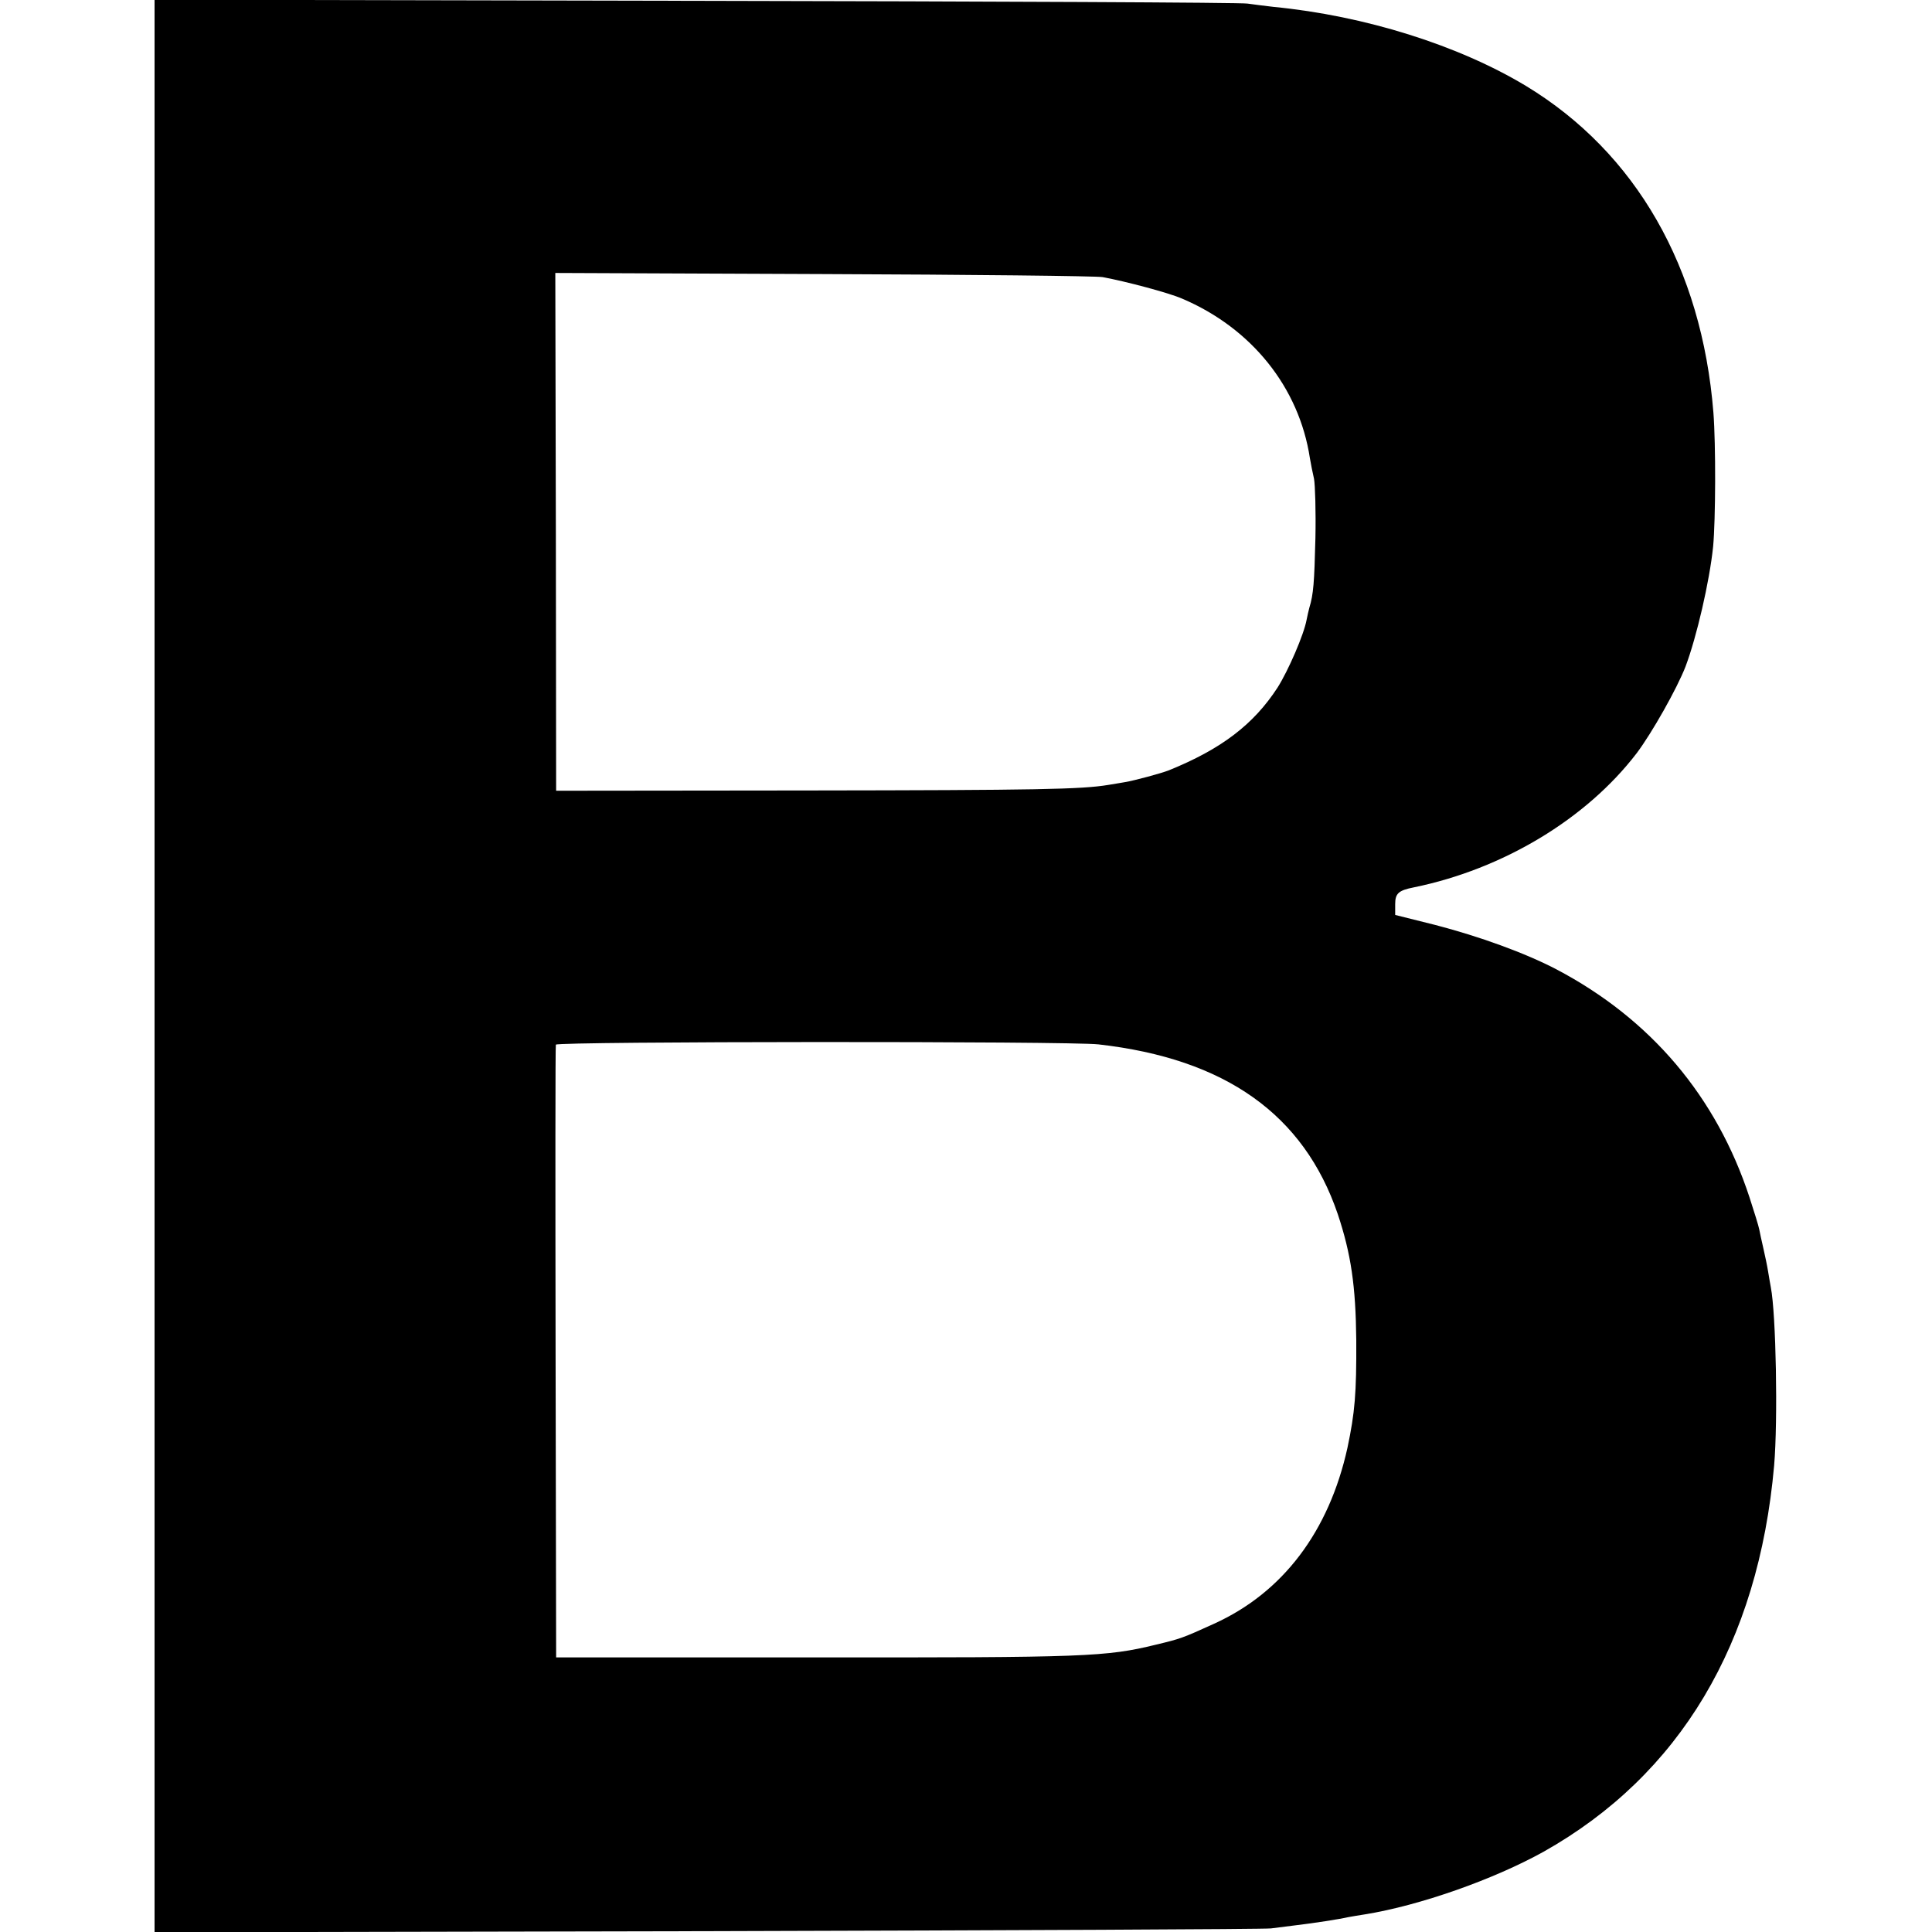 <?xml version="1.0" standalone="no"?>
<!DOCTYPE svg PUBLIC "-//W3C//DTD SVG 20010904//EN"
 "http://www.w3.org/TR/2001/REC-SVG-20010904/DTD/svg10.dtd">
<svg version="1.0" xmlns="http://www.w3.org/2000/svg"
 width="700pt" height="700pt" viewBox="0 0 700 700"
 preserveAspectRatio="xMidYMid meet">
<g transform="translate(0,700) scale(0.1,-0.1)"
fill="#000000" stroke="none">
<path d="M560 3500 l0 -3501 2003 4 c1101 3 2020 7 2042 10 22 3 65 8 95 12
59 7 151 21 186 29 12 2 39 7 60 10 198 32 465 126 647 227 494 278 778 755
835 1399 14 165 7 549 -12 646 -2 12 -7 38 -10 58 -3 19 -11 57 -17 83 -6 27
-13 57 -15 69 -2 11 -18 63 -35 115 -120 366 -358 647 -700 827 -113 59 -278
119 -440 161 l-144 36 0 39 c0 39 12 50 68 61 322 66 624 247 807 486 55 73
146 234 177 314 40 106 87 308 100 435 9 97 10 369 1 485 -42 526 -281 942
-678 1183 -245 148 -585 255 -915 287 -33 4 -76 9 -95 12 -19 4 -918 8 -1997
10 l-1963 4 0 -3501z m3435 2496 c86 -16 240 -57 288 -78 252 -107 424 -322
463 -578 3 -19 10 -53 15 -75 4 -22 7 -119 5 -215 -4 -161 -7 -203 -22 -252
-3 -10 -7 -30 -10 -44 -10 -54 -66 -183 -105 -245 -87 -134 -204 -223 -394
-300 -28 -11 -124 -37 -160 -43 -16 -3 -43 -7 -60 -10 -97 -16 -257 -19 -1085
-20 l-915 -1 -1 938 -2 938 972 -4 c534 -2 989 -7 1011 -11z m-15 -2780 c460
-52 744 -254 867 -615 48 -144 65 -260 67 -456 1 -194 -5 -263 -32 -391 -67
-303 -234 -524 -483 -637 -114 -52 -123 -55 -211 -76 -180 -44 -254 -47 -1238
-46 l-935 0 -2 1105 c-1 608 -1 1110 1 1115 4 12 1863 13 1966 1z"/>
</g>
</svg>
